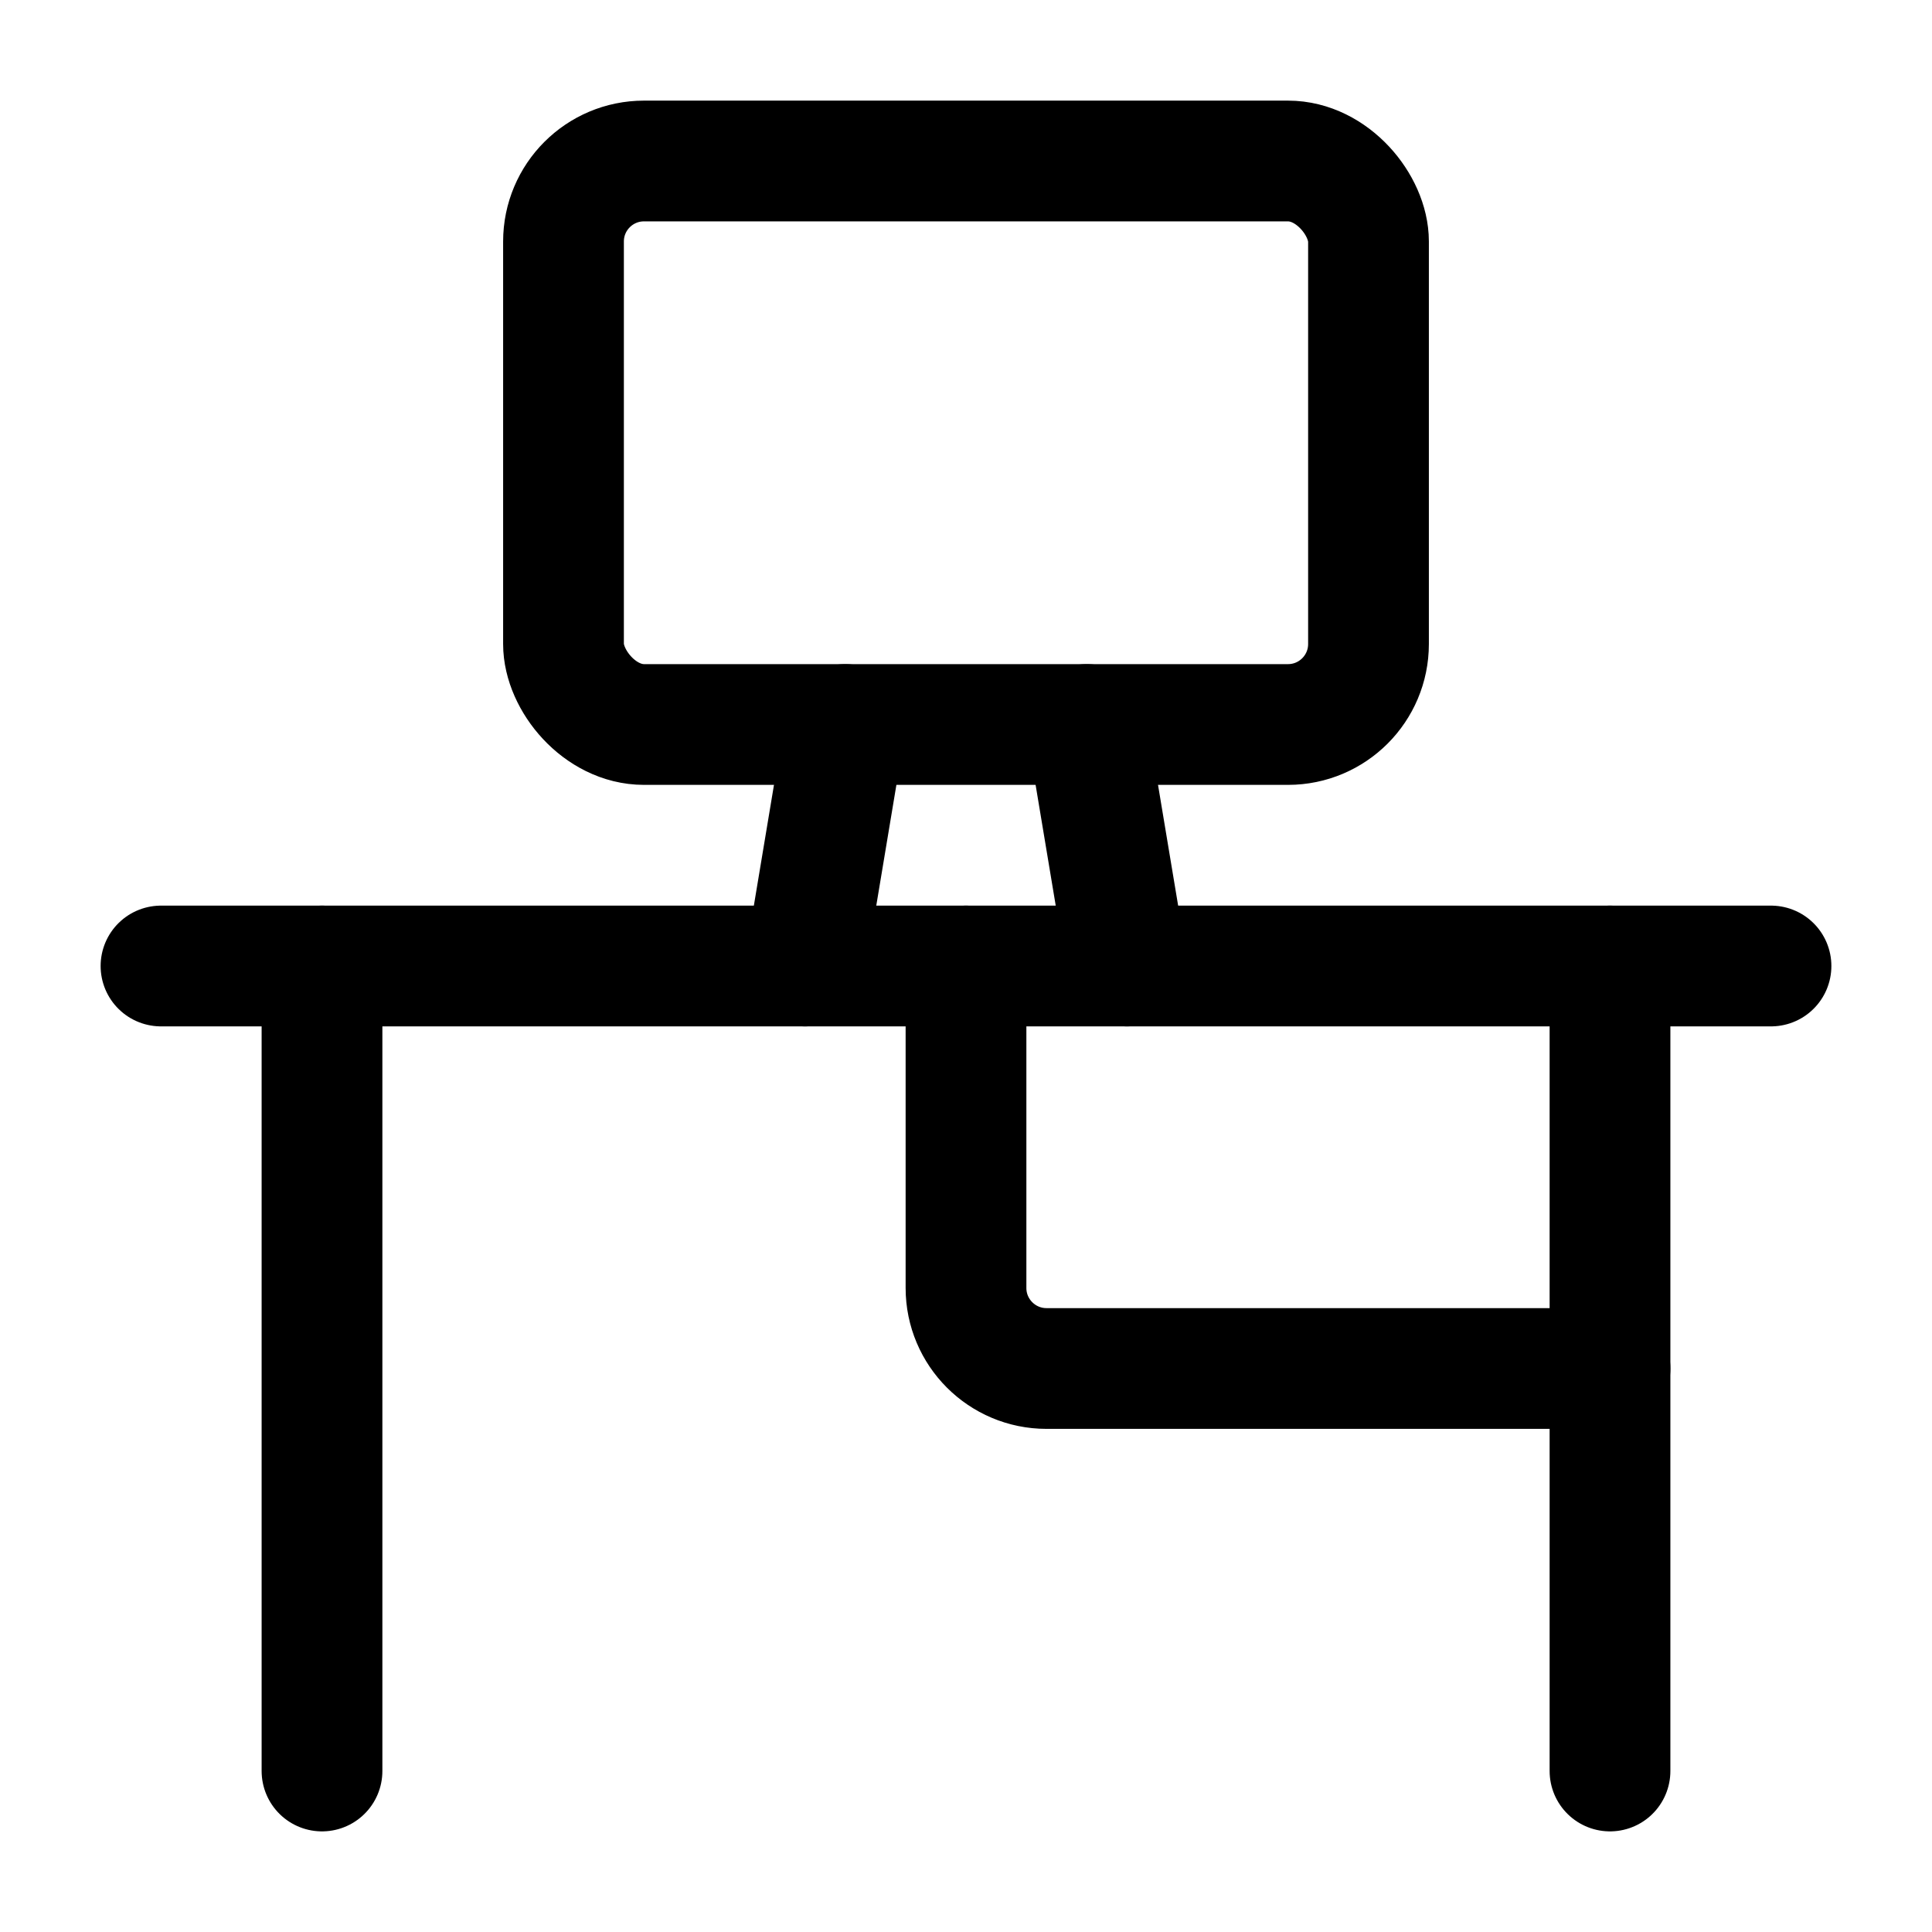 <svg width="24" height="24" viewBox="0 0 24 24" fill="none" xmlns="http://www.w3.org/2000/svg">
    <path d="M22 12H2" stroke="currentColor" stroke-width="1.5" stroke-linecap="round" stroke-linejoin="round"/>
    <path d="M20 17H13C12.448 17 12 16.552 12 16V12" stroke="currentColor" stroke-width="1.5" stroke-linecap="round" stroke-linejoin="round"/>
    <path d="M4 12V22M20 12V22" stroke="currentColor" stroke-width="1.5" stroke-linecap="round" stroke-linejoin="round"/>
    <rect x="7" y="2" width="10" height="7" rx="1" stroke="currentColor" stroke-width="1.5" stroke-linecap="round" stroke-linejoin="round"/>
    <path d="M13.5 9L14 12M10.5 9L10 12" stroke="currentColor" stroke-width="1.5" stroke-linecap="round" stroke-linejoin="round"/>
</svg>
